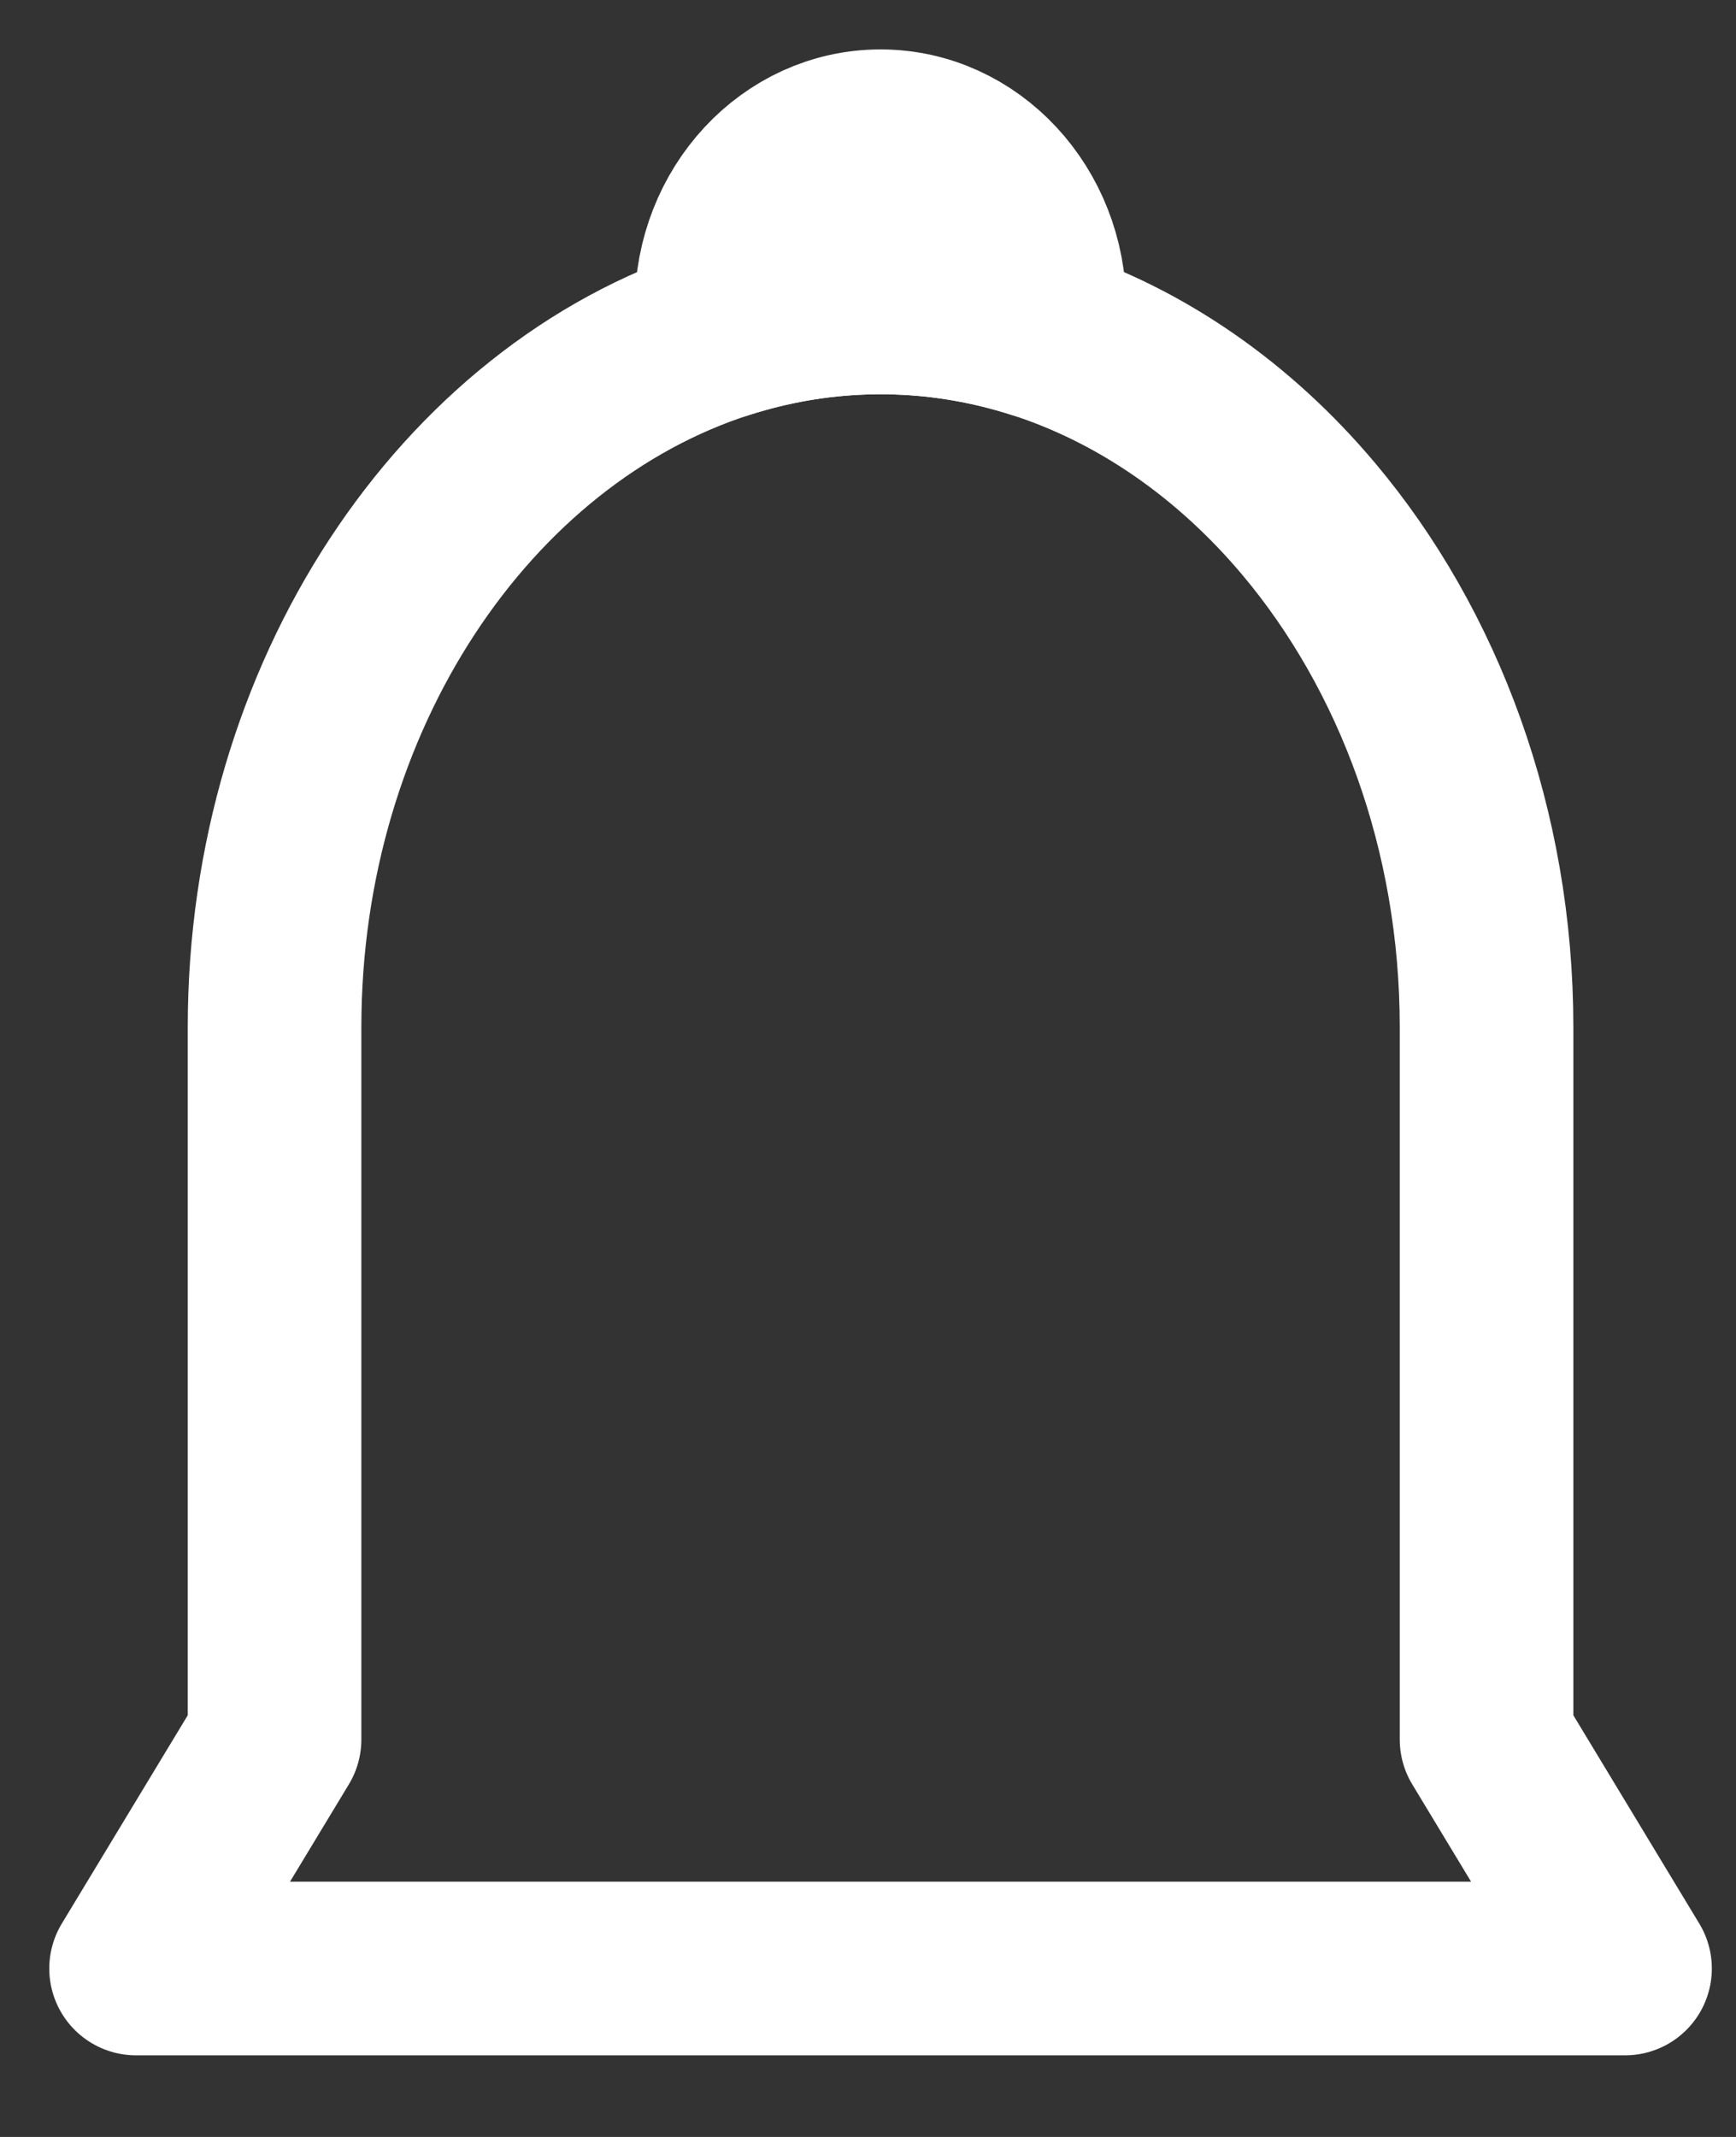 <svg width="13" height="16" viewBox="0 0 13 16" fill="none" xmlns="http://www.w3.org/2000/svg">
<rect x="0" y="0" width="13" height="16" fill="#333333" stroke="none"/>
<path fill-rule="evenodd" clip-rule="evenodd" d="M11.15 12.437H0L1.037 10.722V5.389C1.037 2.908 2.467 0.805 4.397 0.185C4.442 0.17 4.488 0.157 4.534 0.144C4.869 0.05 5.217 0 5.575 0C5.933 0 6.282 0.05 6.616 0.144C6.662 0.157 6.708 0.17 6.753 0.185C7.53 0.435 8.226 0.924 8.78 1.582C9.603 2.56 10.113 3.907 10.113 5.389V10.722L11.15 12.437Z" transform="translate(1.019 2.302)" stroke="white" stroke-width="1.3" stroke-linecap="round" stroke-linejoin="round"/>
<path fill-rule="evenodd" clip-rule="evenodd" d="M2.381 1.282C2.381 1.345 2.377 1.407 2.368 1.467C2.323 1.453 2.278 1.439 2.232 1.426C1.897 1.332 1.549 1.282 1.191 1.282C0.833 1.282 0.484 1.332 0.15 1.426C0.104 1.439 0.058 1.453 0.013 1.467C0.004 1.407 0 1.345 0 1.282C0 0.574 0.533 0 1.191 0C1.848 0 2.381 0.574 2.381 1.282Z" transform="translate(5.403 1.02)" stroke="white" stroke-width="1.3" stroke-linecap="round" stroke-linejoin="round"/>
</svg>
